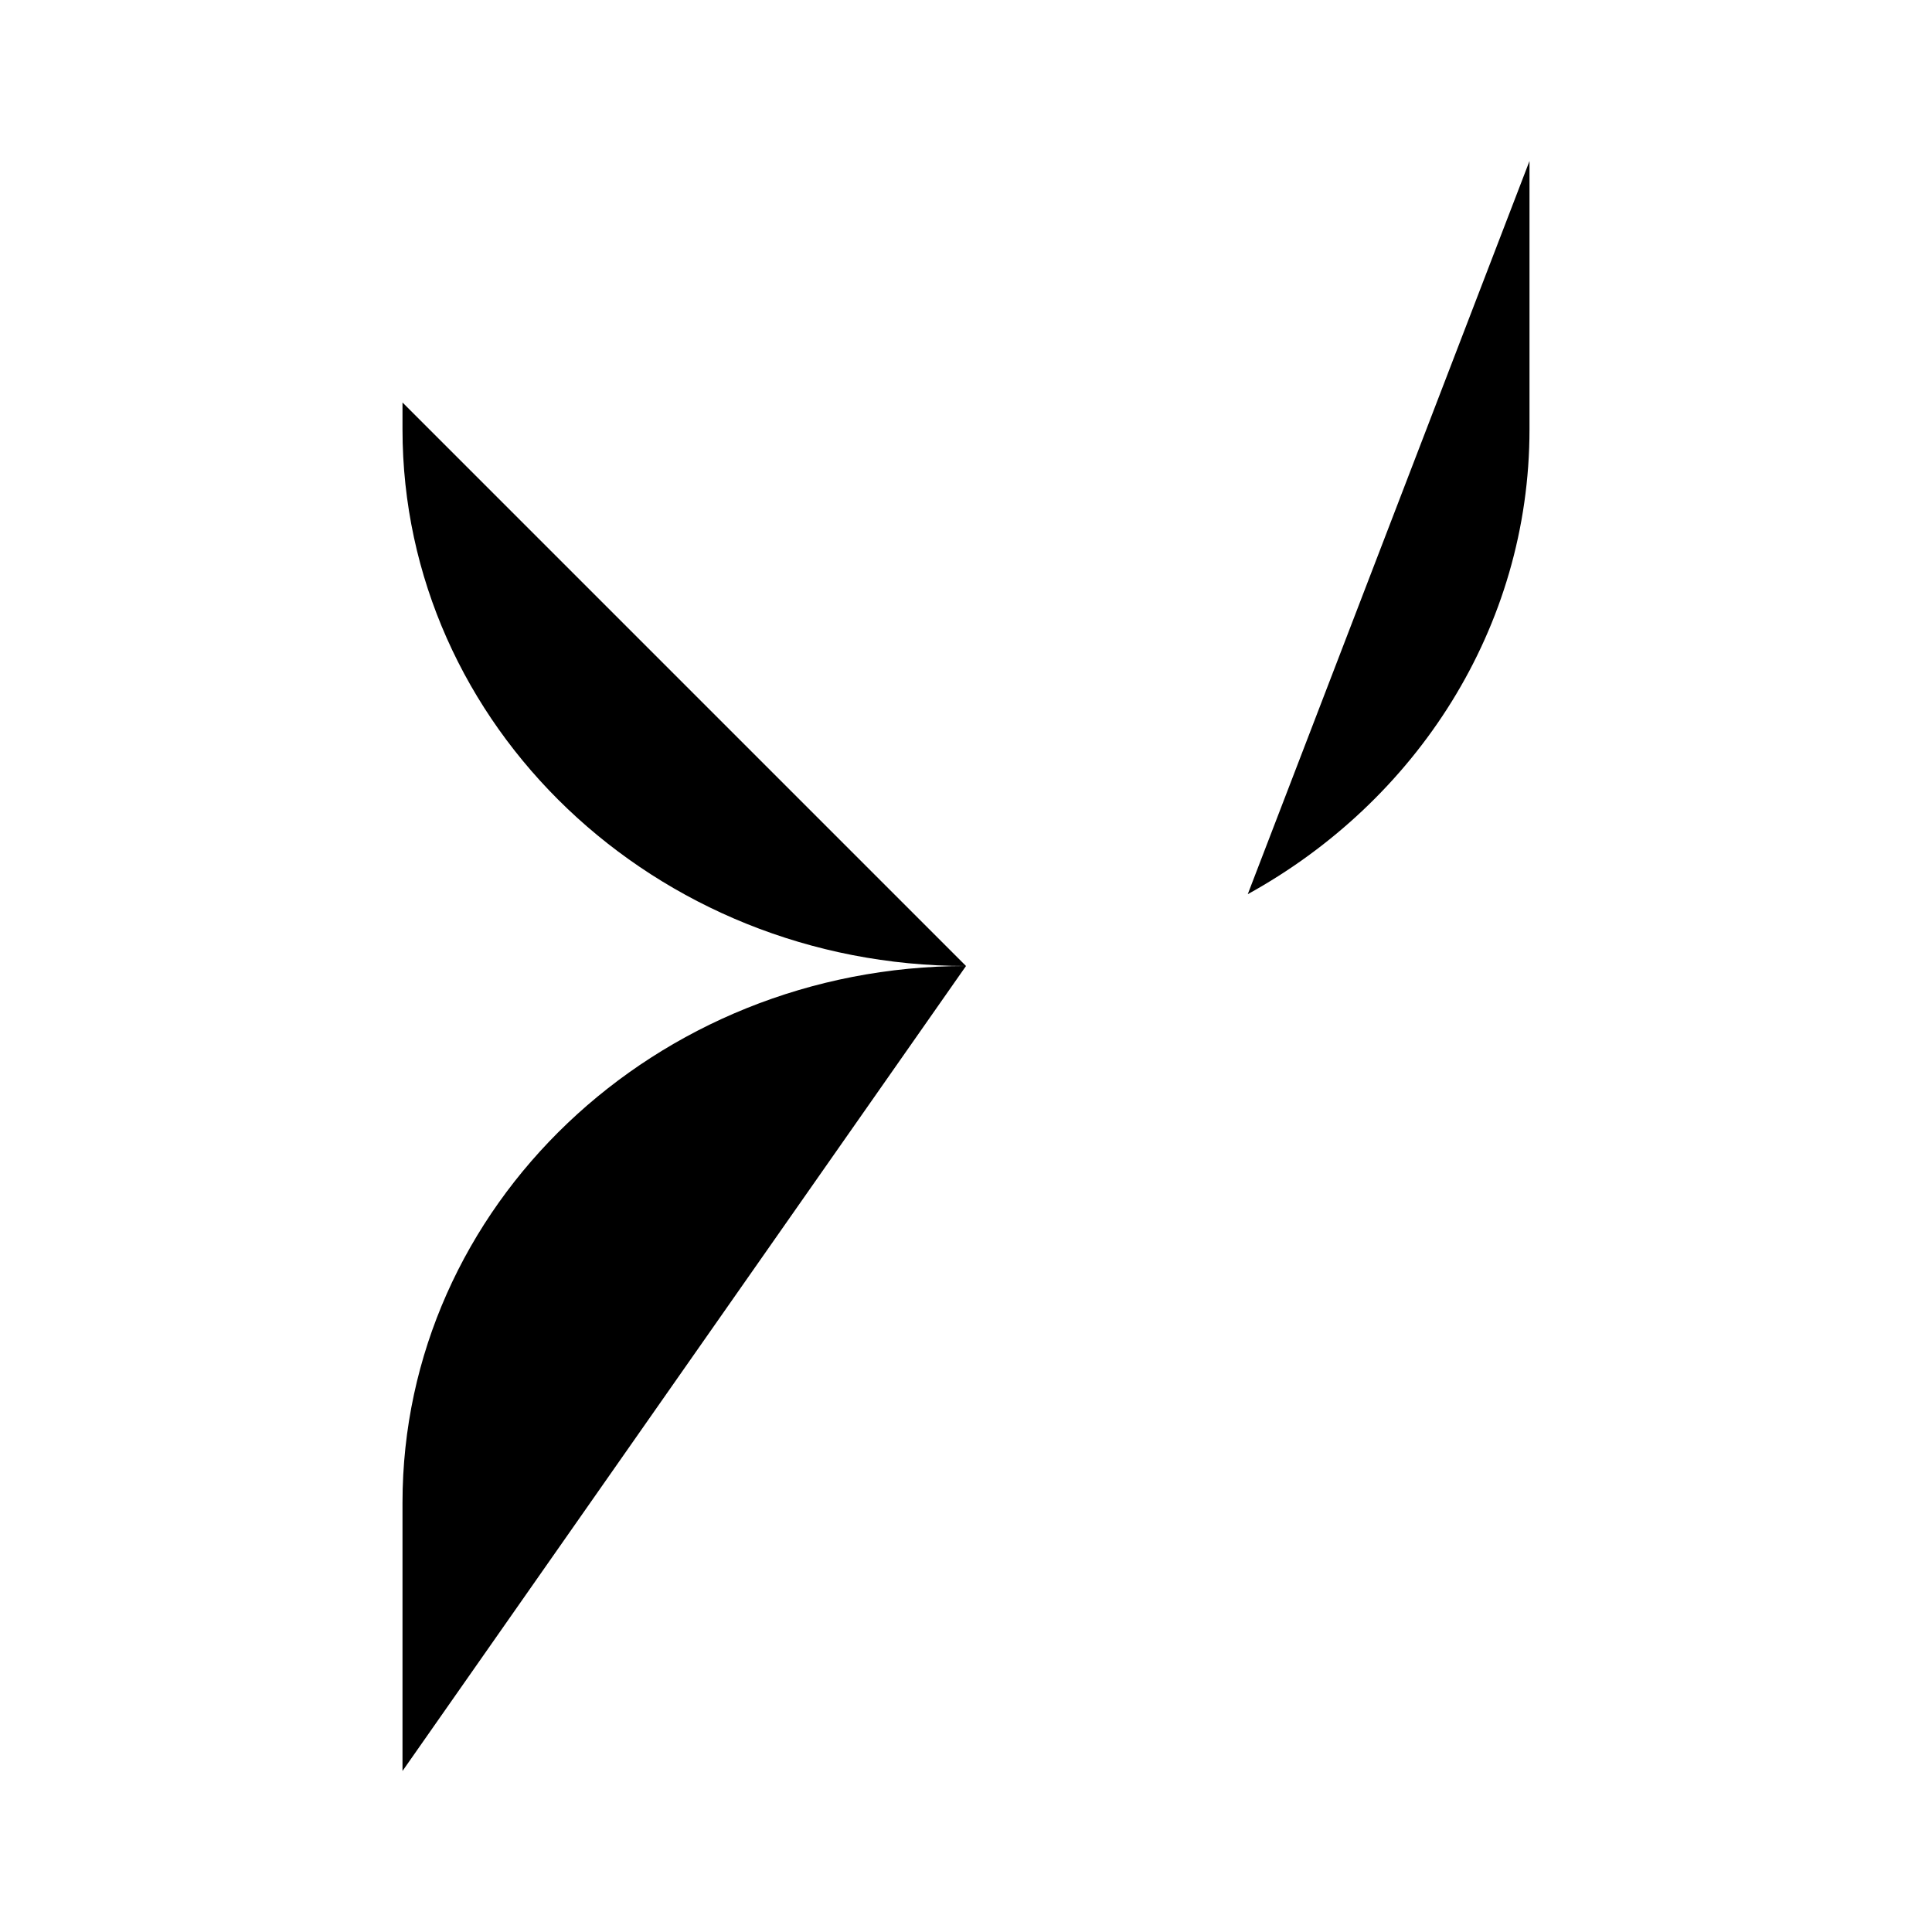 <svg xmlns="http://www.w3.org/2000/svg" viewBox="0 0 24 24"><path d="M19 2v3.333c0 2.468-1.408 4.622-3.5 5.775M12 12c-3.866 0-7-2.985-7-6.667V5M5 22v-3.333C5 14.985 8.134 12 12 12M6.5 2H20m-2.5 20H4M2 2l20 20"/></svg>
